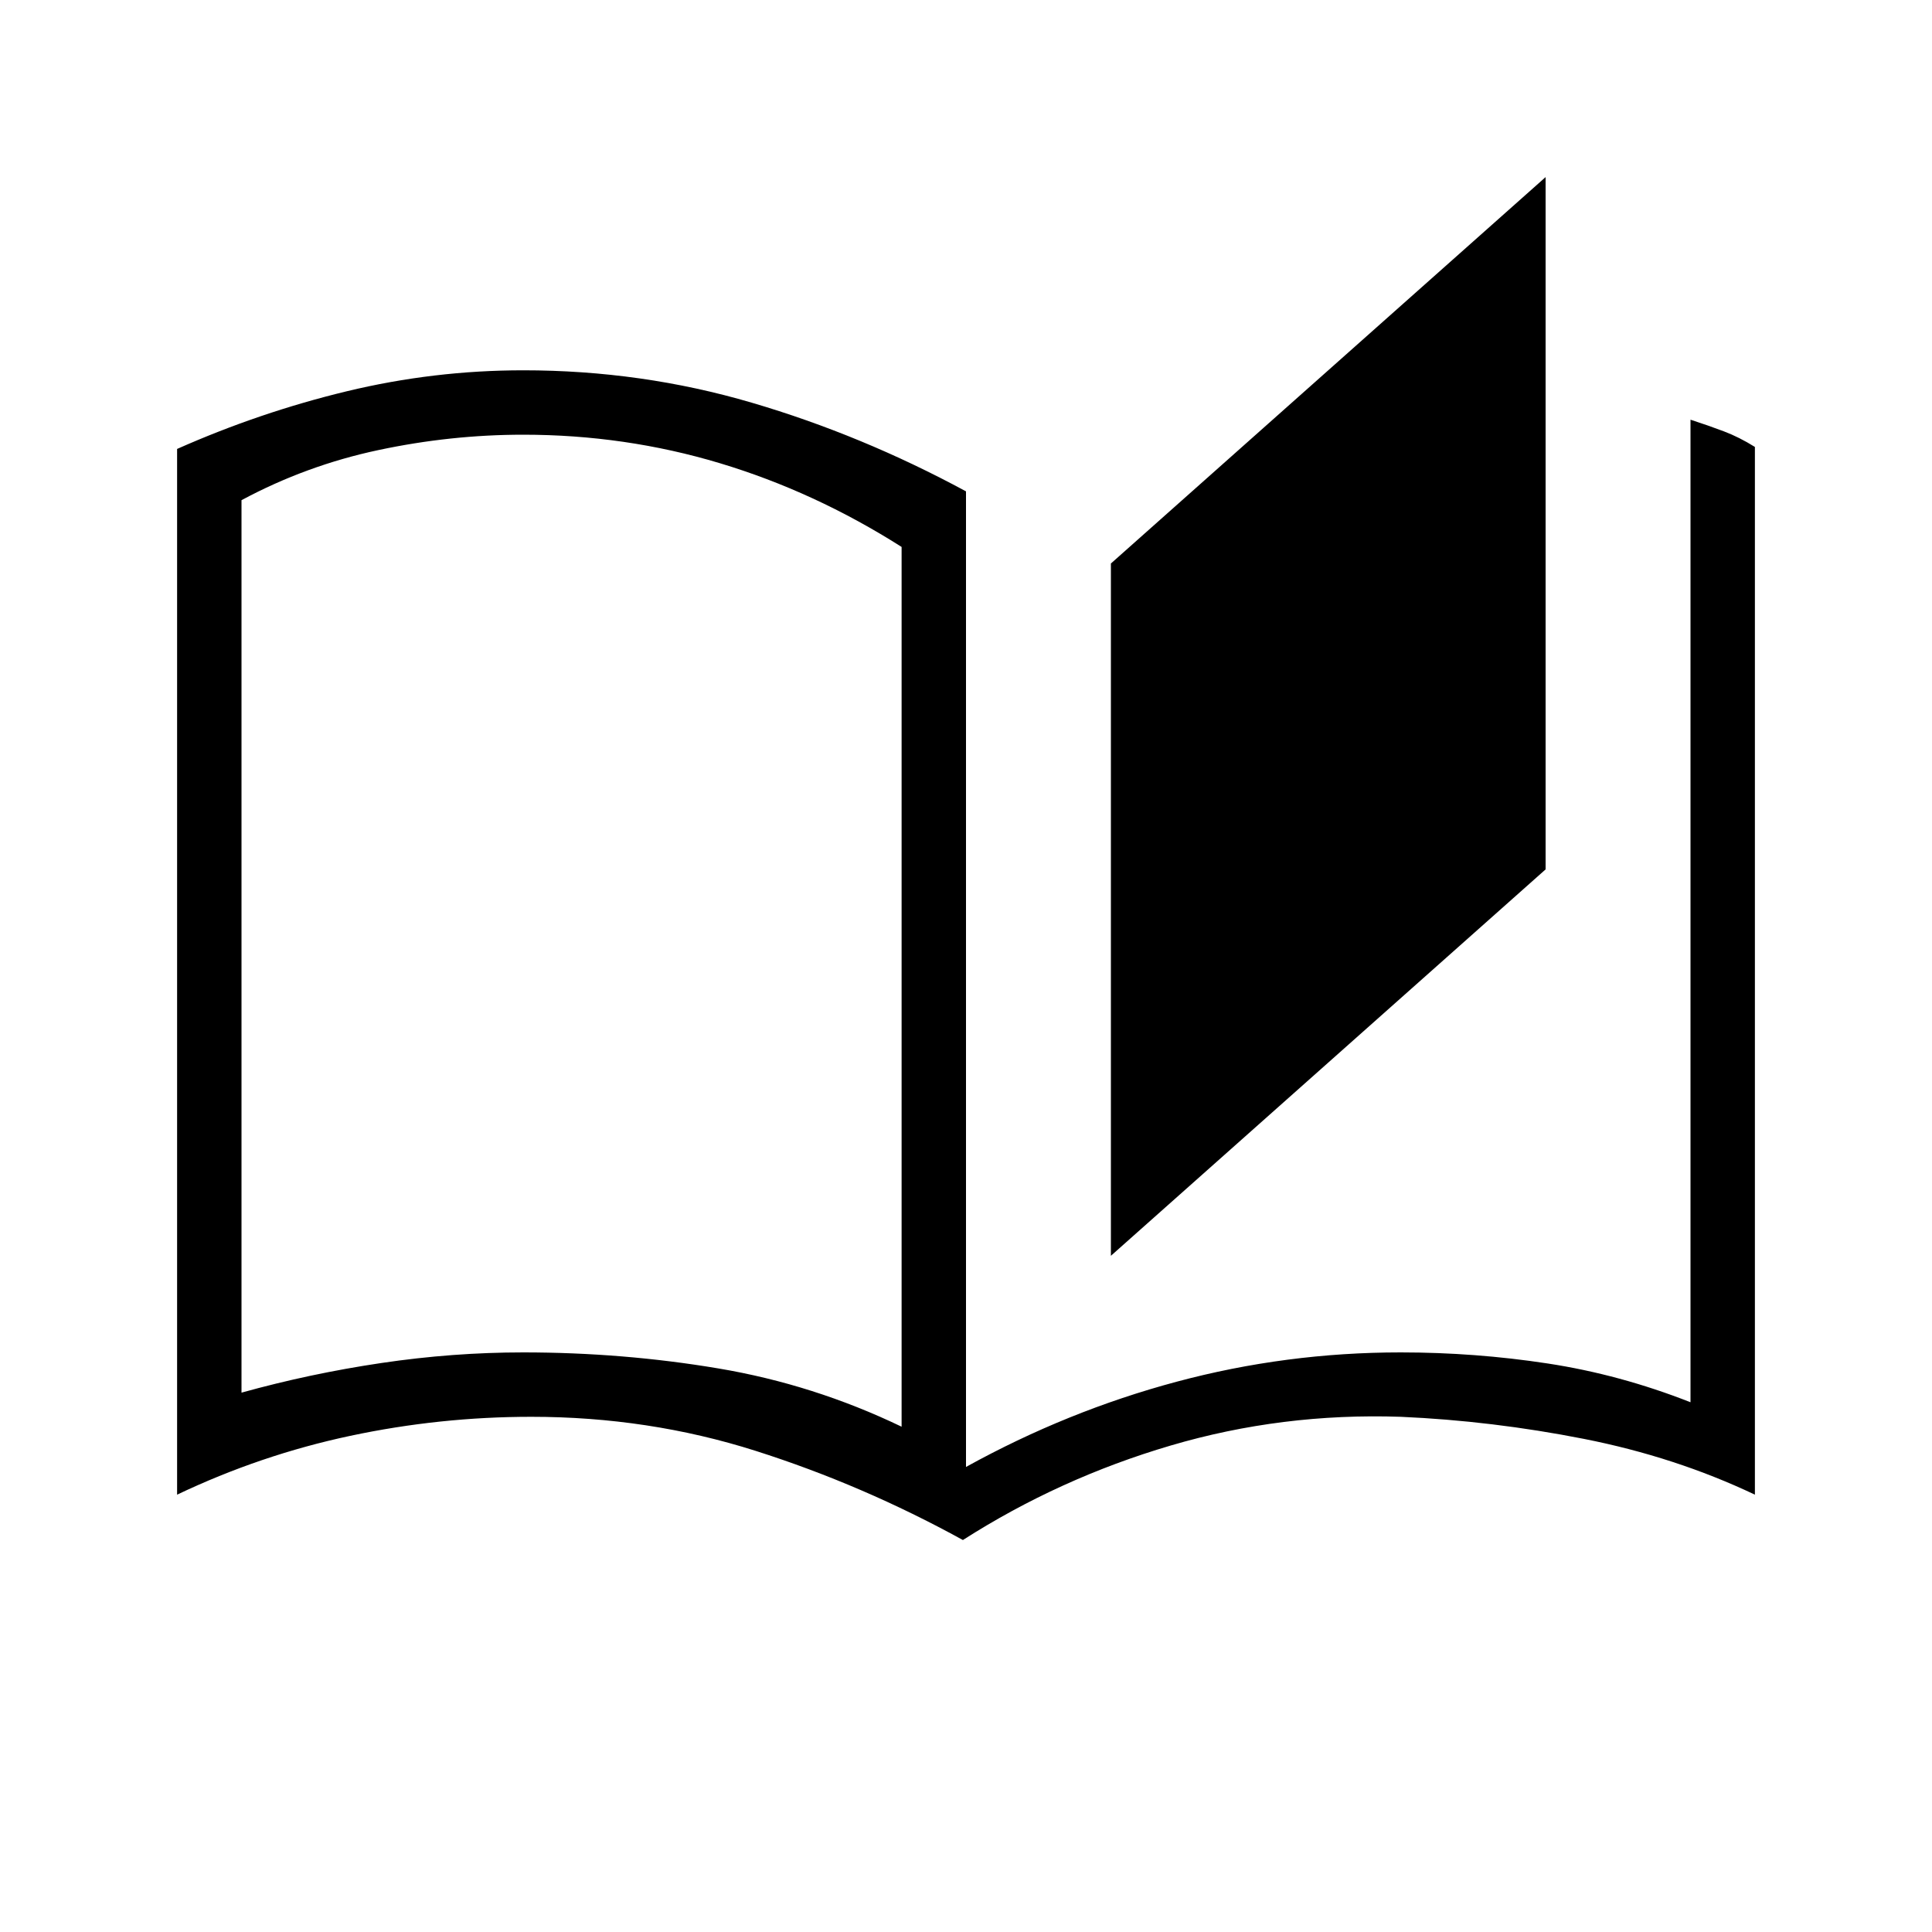 <svg xmlns="http://www.w3.org/2000/svg" height="20" viewBox="0 -960 960 960" width="20"><path d="M478.46-194.77q-49.77-27.38-103-44.31Q322.23-256 264-256q-45.46 0-89.96 9.46-44.5 9.46-86.04 29.23v-519.61q41.08-18.23 84.31-28.66Q215.54-776 260-776q58.77 0 113.5 16.08 54.73 16.07 106.5 44.07v484.77q50.23-27.77 104.62-42.34Q639-288 696-288q37 0 73 5.5t71 19.27v-488.23q9 2.92 16.62 5.81 7.61 2.88 15.38 7.73v520.61q-39.54-18.77-85.04-27.73Q741.46-254 696-256q-59-2-114.27 14.27-55.27 16.27-103.27 46.96ZM552-336v-344l216-192v344L552-336Zm-104 84.92v-437.15q-43.23-27.46-90.35-41.62Q310.54-744 260-744q-36 0-71.88 7.62-35.89 7.61-68.12 24.92V-268q34-9.46 69.5-14.73T260-288q49.54 0 96.92 7.96 47.39 7.96 91.08 28.96Zm0 0v-437.15 437.15Z"/></svg>